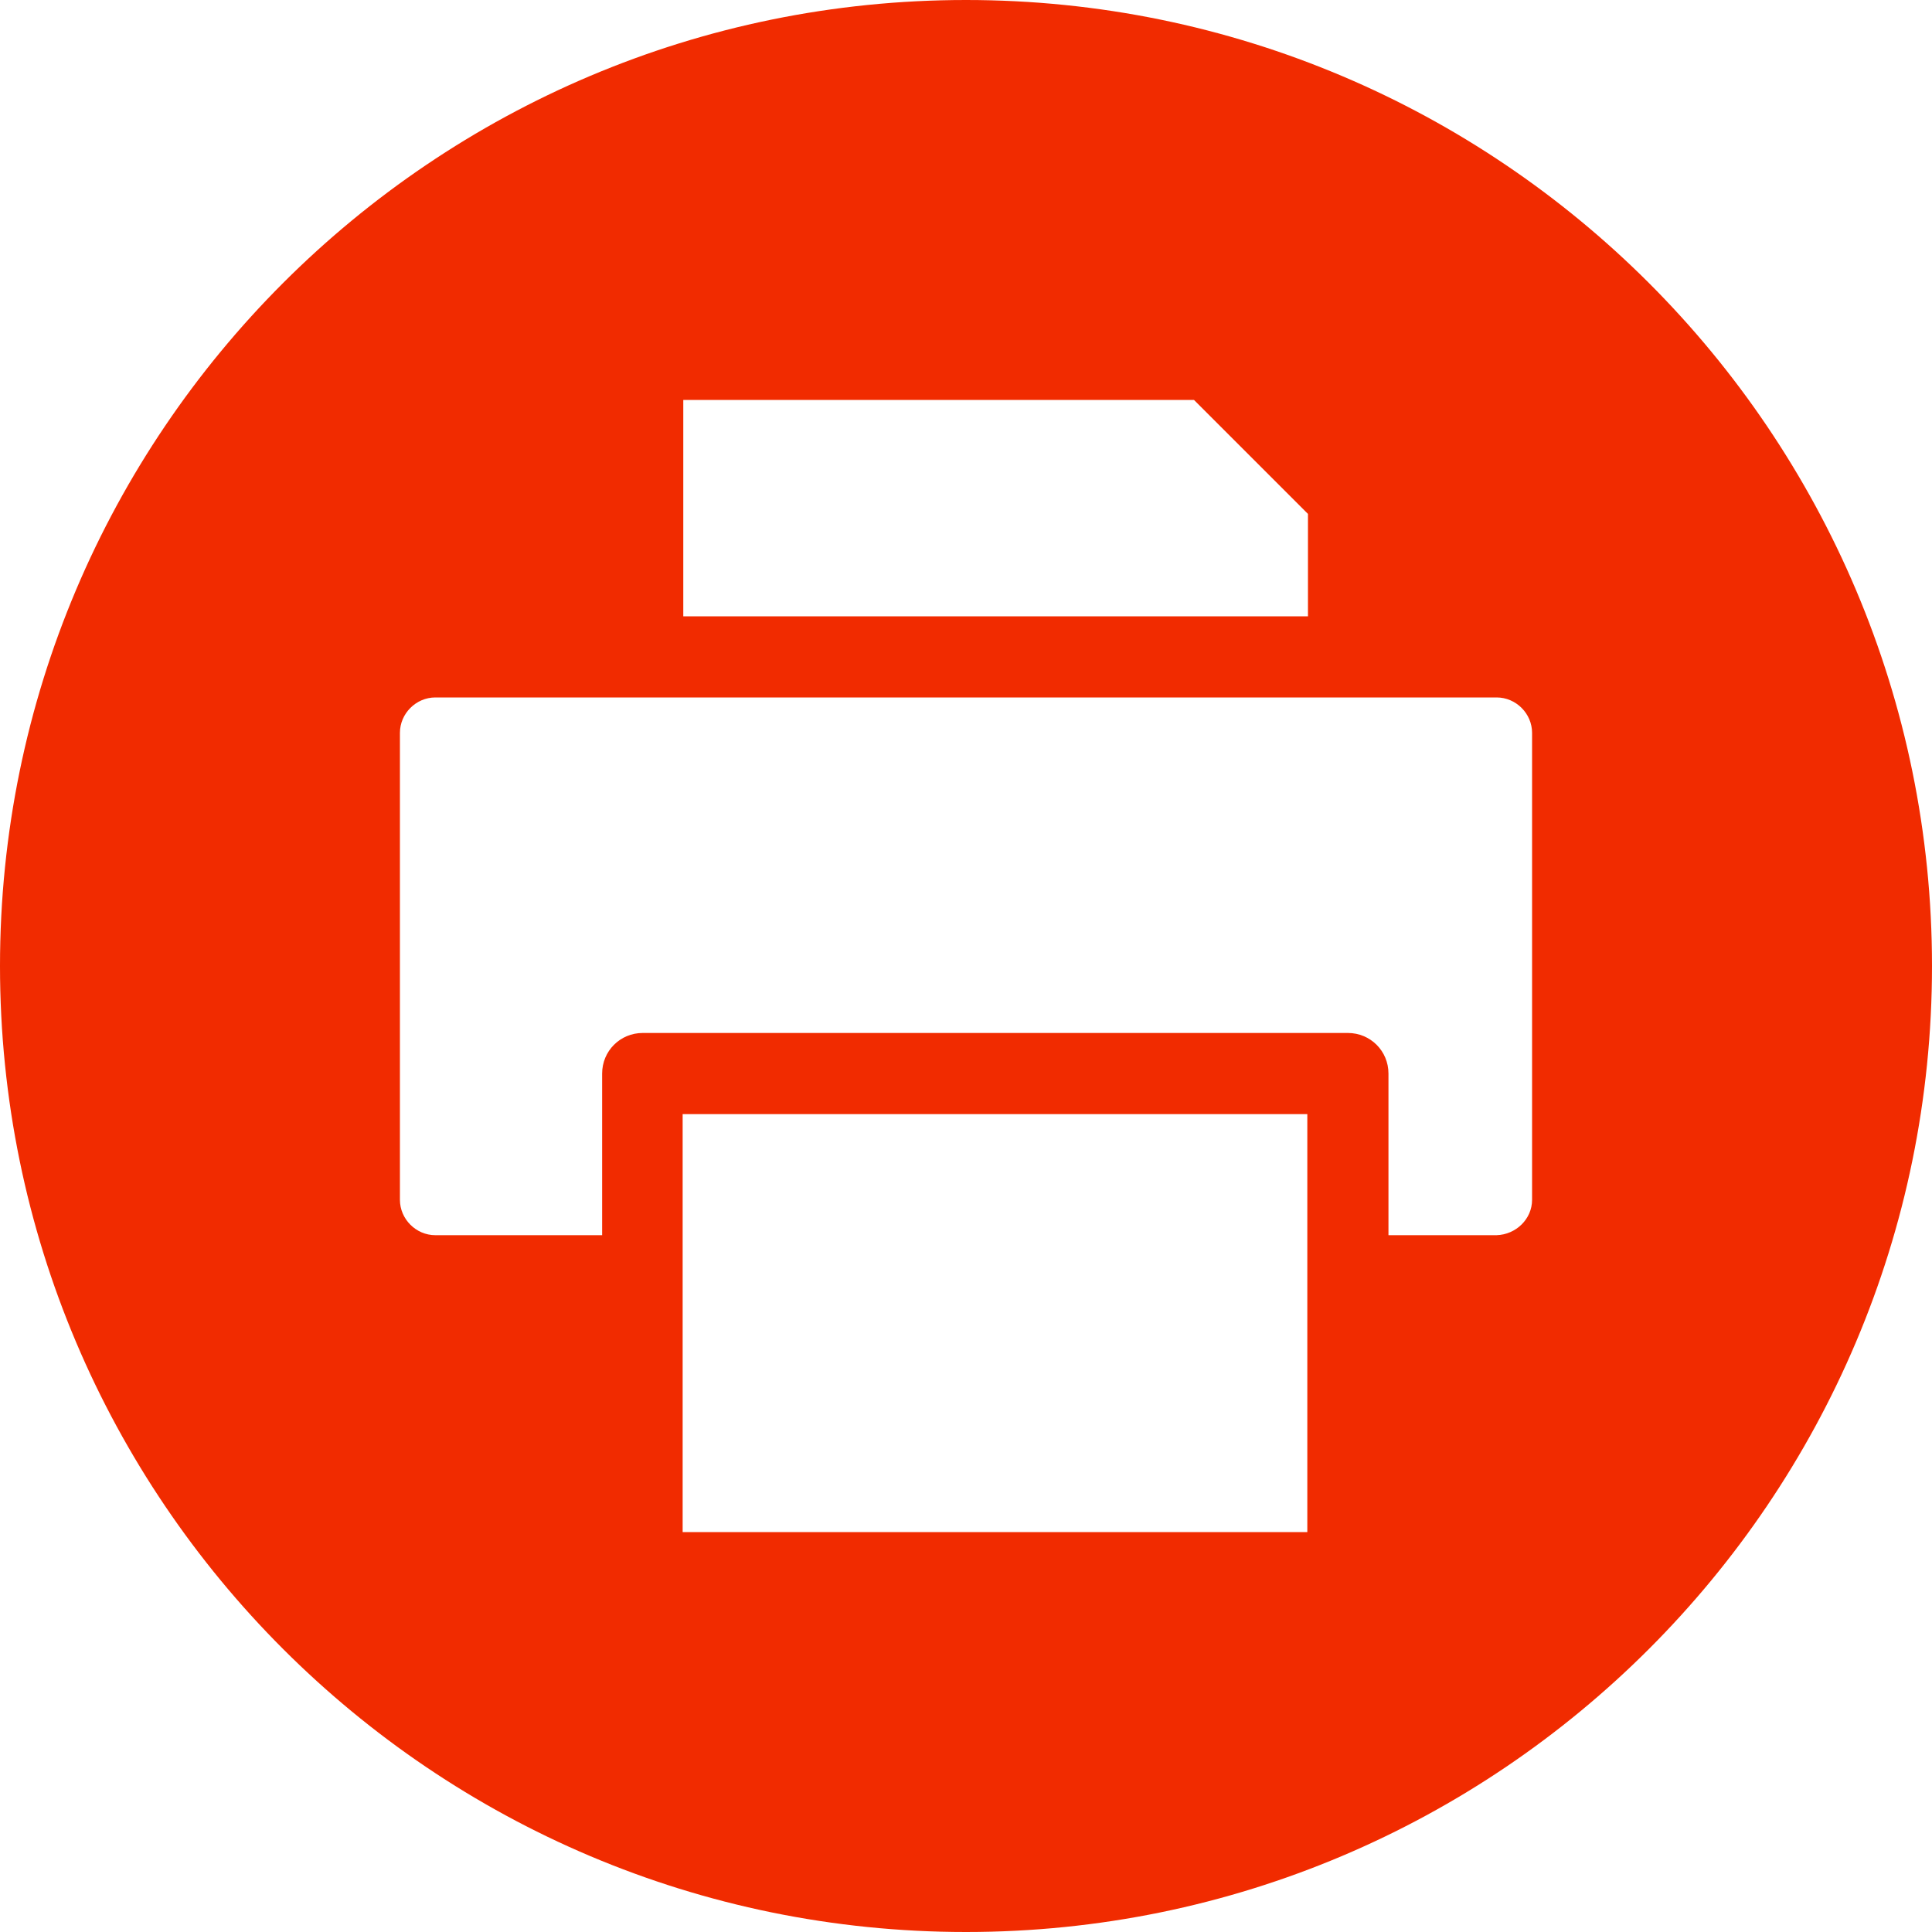 <?xml version="1.0" encoding="utf-8"?>
<!-- Generator: Adobe Illustrator 27.5.0, SVG Export Plug-In . SVG Version: 6.00 Build 0)  -->
<svg version="1.1" id="Layer_1" xmlns="http://www.w3.org/2000/svg" xmlns:xlink="http://www.w3.org/1999/xlink" x="0px" y="0px"
	 viewBox="0 0 300 300" style="enable-background:new 0 0 300 300;" xml:space="preserve">
<style type="text/css">
	.st0{fill-rule:evenodd;clip-rule:evenodd;fill:#F12B00;}
</style>
<path class="st0" d="M150,0c82.8,0,150,67.2,150,150s-67.2,150-150,150S0,232.8,0,150S67.2,0,150,0z M106.1,62.1v33.6h97V79.8
	l-17.7-17.7L106.1,62.1z M237.9,186.3v-72.5c0-3-2.5-5.5-5.5-5.5H67.6c-3,0-5.5,2.5-5.5,5.5v72.5c0,3,2.5,5.5,5.5,5.5h25.9v-25.1
	c0-3.5,2.8-6.3,6.3-6.3h109.5c3.5,0,6.3,2.8,6.3,6.3c0,0,0,0,0,0v25.1h16.8C235.4,191.7,237.9,189.3,237.9,186.3z M203,237.9V173
	h-97v64.9H203z"/>
</svg>
